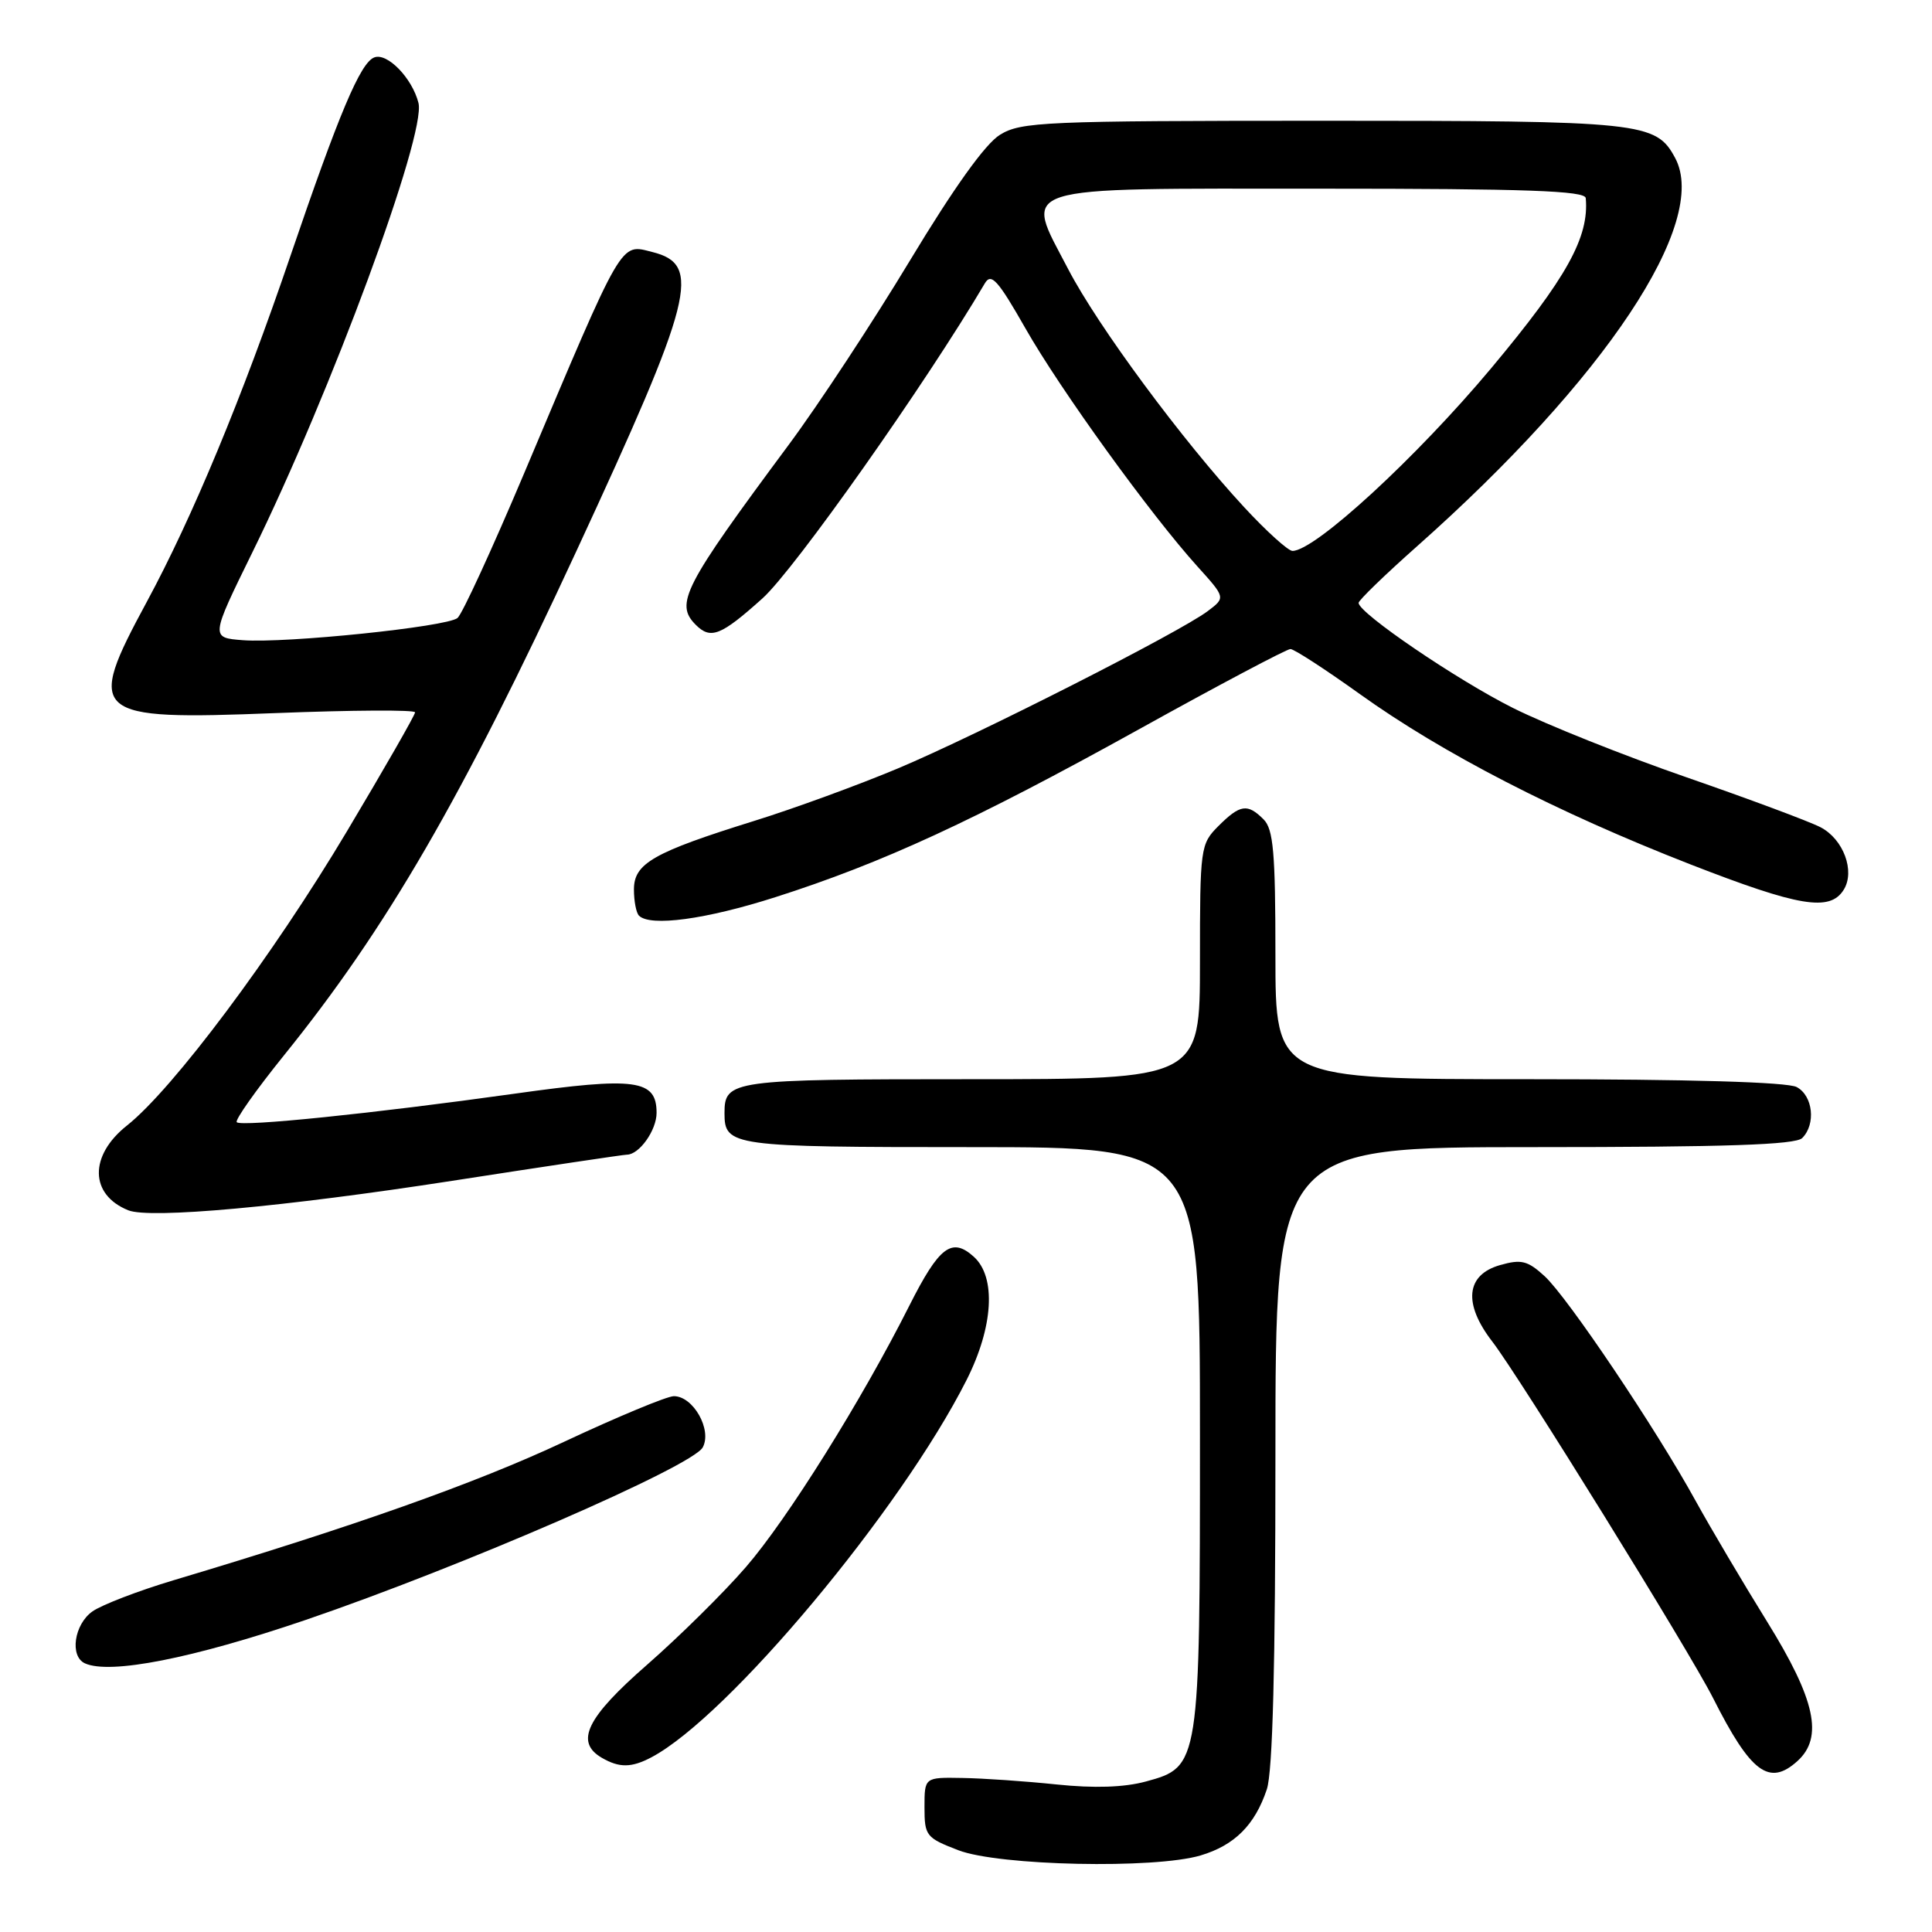 <?xml version="1.0" encoding="UTF-8" standalone="no"?>
<!DOCTYPE svg PUBLIC "-//W3C//DTD SVG 1.1//EN" "http://www.w3.org/Graphics/SVG/1.1/DTD/svg11.dtd" >
<svg xmlns="http://www.w3.org/2000/svg" xmlns:xlink="http://www.w3.org/1999/xlink" version="1.1" viewBox="0 0 256 256">
 <g >
 <path fill="currentColor"
d=" M 159.10 245.85 C 163.59 244.51 166.28 241.82 167.86 237.10 C 168.64 234.78 169.00 220.74 169.00 192.85 C 169.00 152.00 169.00 152.00 203.30 152.00 C 228.64 152.00 237.91 151.69 238.80 150.80 C 240.64 148.96 240.23 145.19 238.07 144.04 C 236.84 143.38 223.79 143.00 202.57 143.00 C 169.00 143.00 169.00 143.00 169.00 126.57 C 169.00 112.97 168.73 109.87 167.43 108.57 C 165.30 106.44 164.33 106.58 161.45 109.45 C 159.06 111.85 159.00 112.28 159.00 127.45 C 159.00 143.00 159.00 143.00 128.70 143.00 C 96.86 143.00 96.00 143.12 96.00 147.50 C 96.00 151.88 96.86 152.00 128.70 152.00 C 159.00 152.00 159.00 152.00 159.00 190.03 C 159.00 233.90 158.97 234.12 151.83 236.06 C 148.95 236.84 144.99 236.97 140.00 236.45 C 135.88 236.02 130.25 235.63 127.50 235.59 C 122.50 235.50 122.50 235.50 122.50 239.47 C 122.50 243.26 122.71 243.52 127.00 245.17 C 132.38 247.23 153.03 247.67 159.10 245.85 Z  M 238.17 233.35 C 241.64 230.21 240.55 225.20 234.17 214.91 C 230.96 209.73 226.70 202.53 224.69 198.89 C 219.44 189.33 207.72 171.90 204.67 169.10 C 202.42 167.04 201.58 166.83 198.77 167.63 C 194.24 168.92 193.85 172.73 197.74 177.77 C 201.30 182.38 223.88 218.84 226.99 225.00 C 231.99 234.91 234.43 236.73 238.17 233.35 Z  M 86.32 232.85 C 96.52 227.45 119.37 200.09 128.08 182.85 C 131.63 175.81 132.02 169.23 129.04 166.53 C 126.12 163.89 124.45 165.16 120.49 173.01 C 114.19 185.53 104.32 201.32 98.83 207.65 C 95.90 211.04 90.01 216.85 85.75 220.58 C 77.71 227.60 76.14 230.82 79.75 232.92 C 82.06 234.26 83.67 234.25 86.32 232.85 Z  M 40.50 214.65 C 61.13 207.61 91.77 194.30 93.12 191.78 C 94.37 189.45 91.86 185.00 89.29 185.00 C 88.38 185.00 81.82 187.73 74.71 191.06 C 63.04 196.53 46.91 202.25 23.00 209.39 C 18.32 210.79 13.49 212.65 12.25 213.52 C 9.82 215.24 9.21 219.47 11.25 220.40 C 14.56 221.91 25.53 219.75 40.50 214.65 Z  M 59.88 156.47 C 72.19 154.56 82.63 153.00 83.06 153.00 C 84.70 153.00 87.00 149.77 87.00 147.46 C 87.00 143.04 84.26 142.66 68.18 144.92 C 49.47 147.54 32.00 149.33 31.37 148.70 C 31.10 148.43 33.91 144.45 37.62 139.85 C 51.21 123.03 61.21 105.78 76.39 72.99 C 91.93 39.45 93.04 35.05 86.46 33.40 C 82.12 32.31 82.72 31.27 69.44 62.74 C 65.20 72.77 61.24 81.39 60.62 81.89 C 59.20 83.06 37.90 85.26 32.19 84.83 C 27.89 84.50 27.89 84.50 33.44 73.19 C 43.84 52.04 56.49 17.80 55.45 13.64 C 54.62 10.35 51.31 6.94 49.59 7.61 C 47.75 8.31 44.92 15.03 38.46 33.98 C 32.08 52.71 25.47 68.61 19.46 79.73 C 11.31 94.81 12.04 95.45 36.48 94.49 C 46.67 94.09 55.00 94.04 55.00 94.39 C 55.00 94.74 50.93 101.84 45.96 110.17 C 36.17 126.59 22.91 144.32 16.82 149.14 C 11.79 153.13 11.87 158.31 17.00 160.37 C 19.87 161.53 37.65 159.91 59.88 156.47 Z  M 102.74 118.88 C 116.95 114.34 129.05 108.75 150.80 96.70 C 161.41 90.81 170.50 86.00 170.99 86.00 C 171.47 86.00 175.61 88.69 180.19 91.97 C 191.12 99.81 206.29 107.63 223.95 114.52 C 238.40 120.15 242.47 120.83 244.30 117.90 C 245.84 115.44 244.27 111.19 241.22 109.61 C 239.71 108.83 231.73 105.86 223.48 103.00 C 215.24 100.15 204.90 96.02 200.50 93.82 C 193.05 90.09 180.08 81.27 180.02 79.89 C 180.01 79.55 183.49 76.18 187.76 72.39 C 212.71 50.25 226.53 29.46 221.97 20.94 C 219.42 16.18 217.71 16.00 175.30 16.00 C 138.33 16.01 135.29 16.14 132.50 17.86 C 130.55 19.06 126.39 24.88 120.58 34.51 C 115.67 42.65 108.45 53.63 104.53 58.91 C 90.54 77.76 89.39 79.99 92.20 82.80 C 94.17 84.77 95.53 84.23 101.03 79.29 C 105.28 75.47 122.65 50.85 130.50 37.54 C 131.34 36.12 132.23 37.11 135.87 43.50 C 140.50 51.64 152.43 68.15 158.66 75.05 C 162.40 79.19 162.40 79.19 160.04 80.97 C 156.32 83.78 129.49 97.40 119.00 101.81 C 113.78 104.00 105.20 107.14 99.95 108.77 C 86.57 112.94 84.00 114.40 84.00 117.86 C 84.00 119.40 84.30 120.97 84.67 121.33 C 86.16 122.82 93.52 121.83 102.74 118.88 Z  M 164.86 67.21 C 156.64 58.33 145.50 43.26 141.55 35.68 C 135.67 24.38 133.71 25.00 175.04 25.00 C 202.28 25.00 210.03 25.28 210.12 26.25 C 210.59 31.43 207.60 36.81 197.59 48.79 C 187.69 60.62 174.24 73.00 171.26 73.00 C 170.69 73.00 167.80 70.39 164.86 67.21 Z "/>
</g>
</svg>